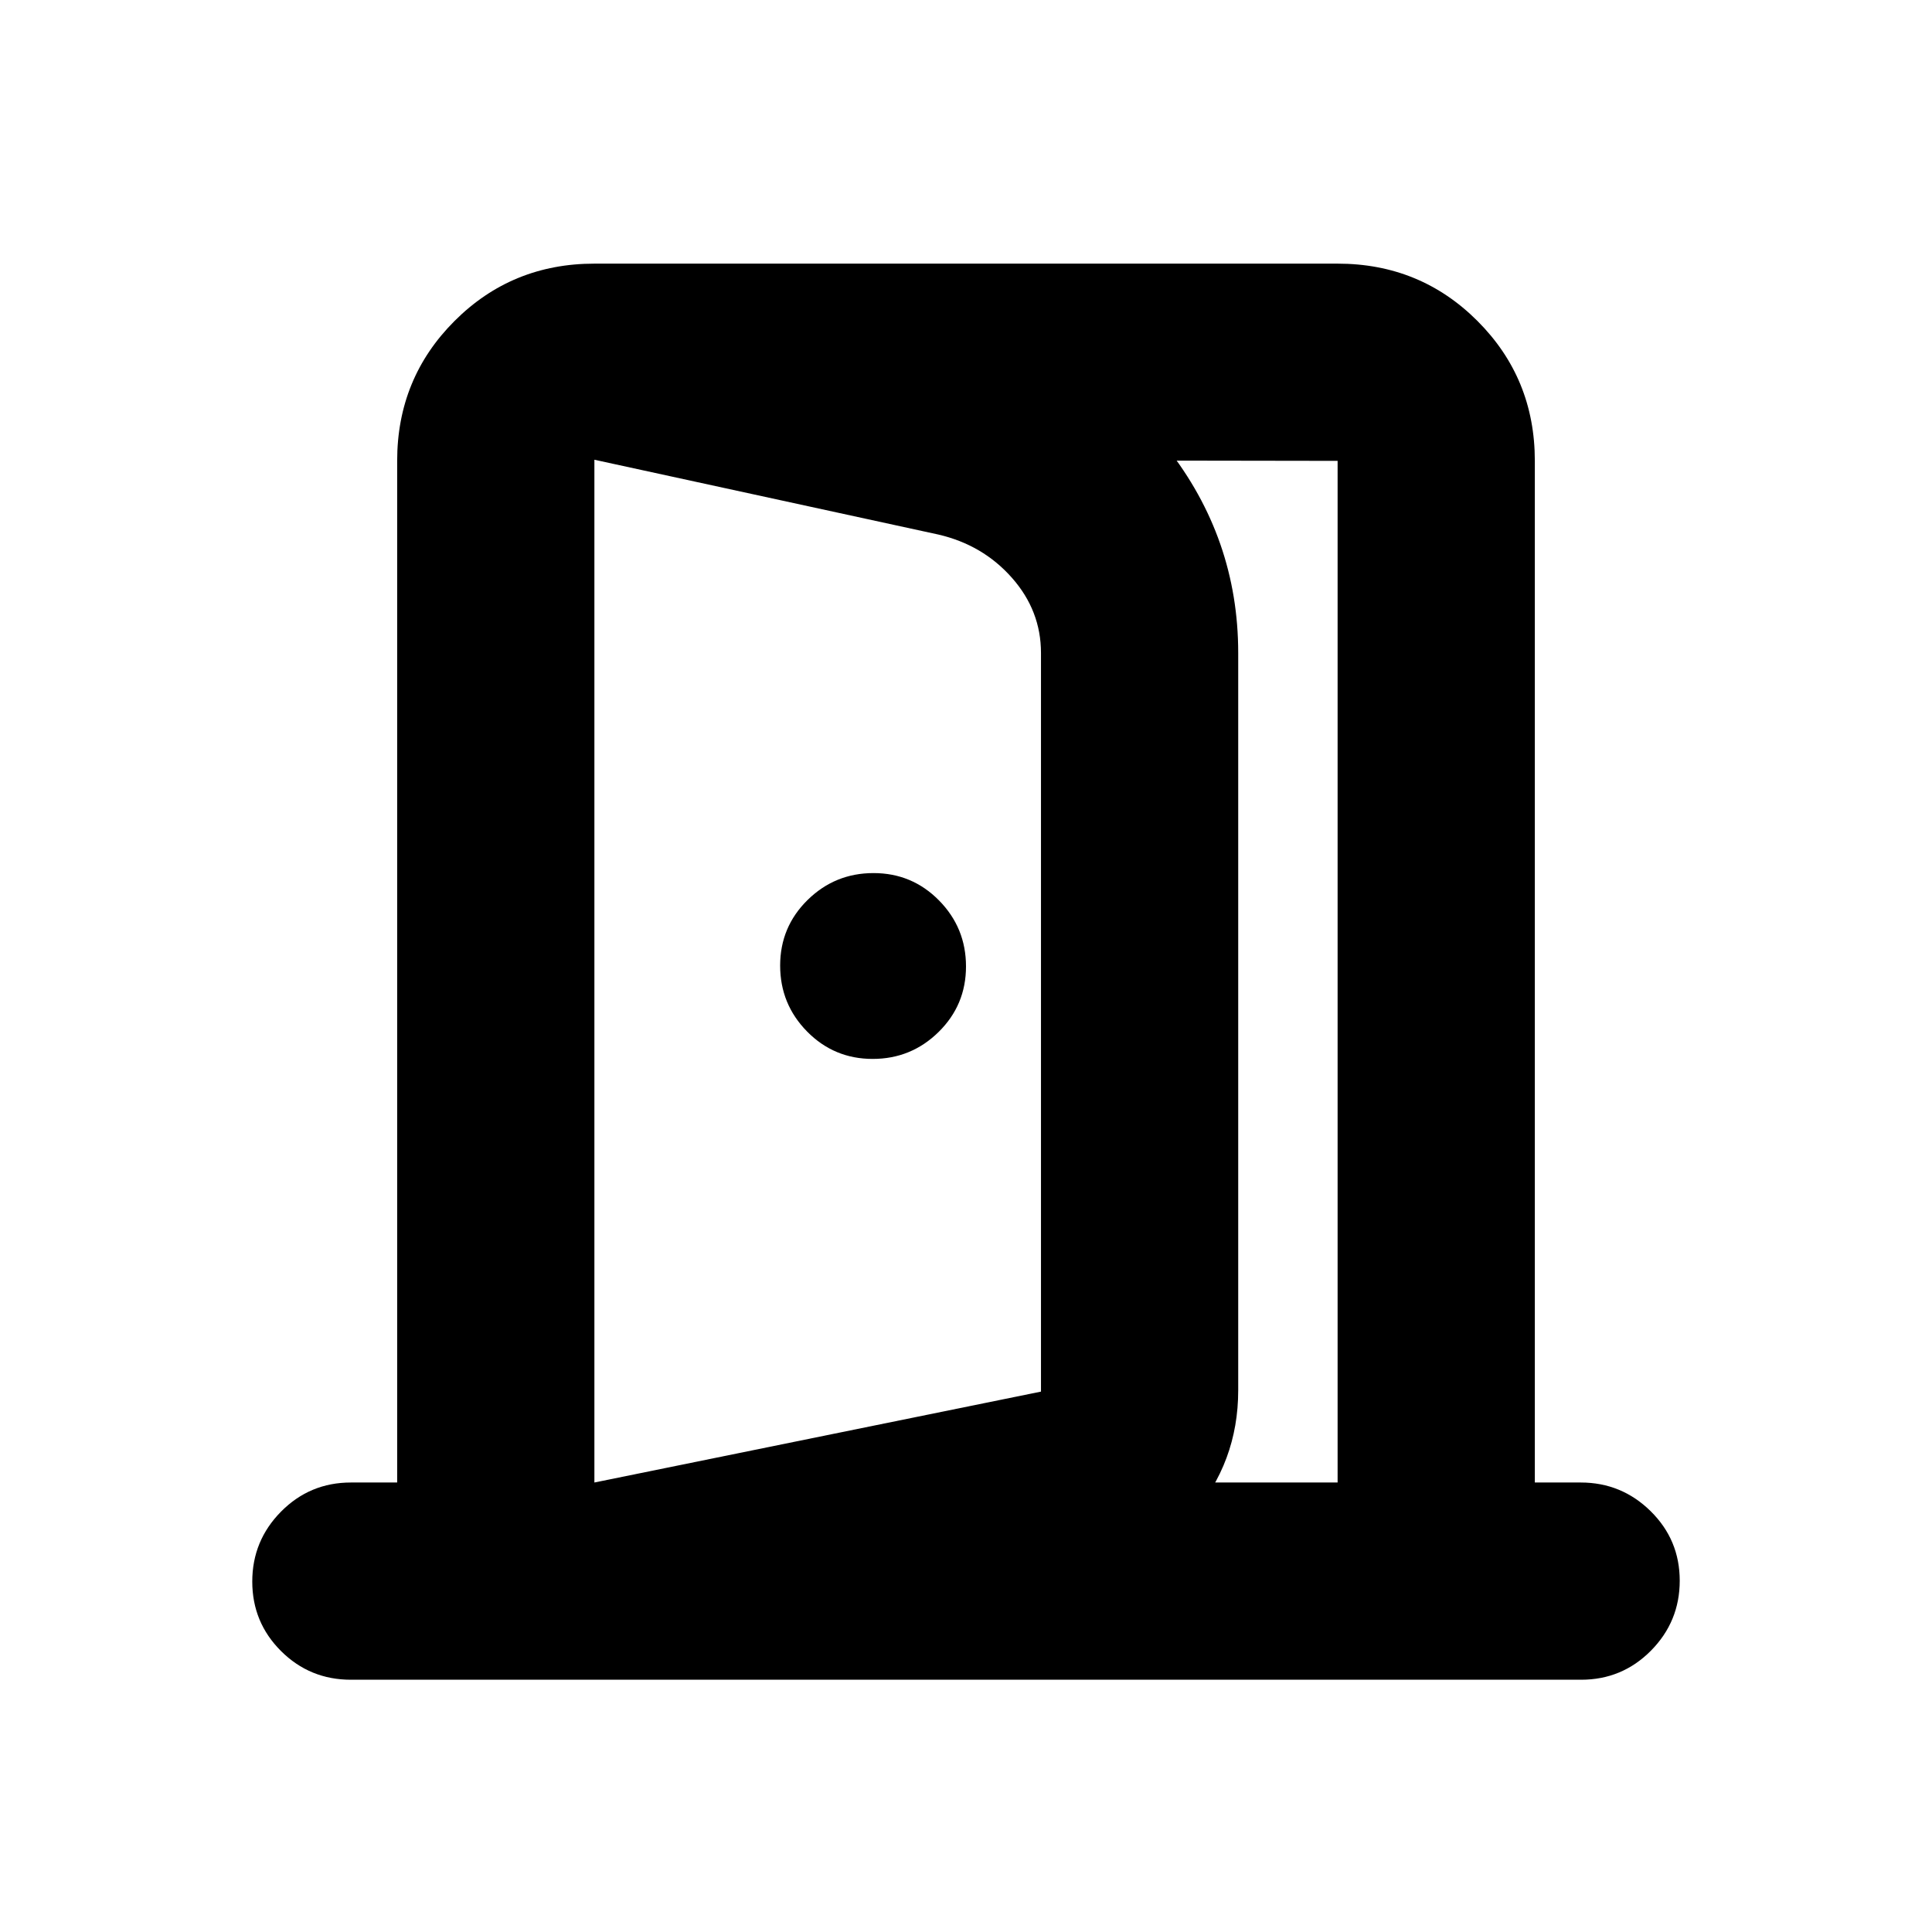 <svg xmlns="http://www.w3.org/2000/svg" height="20" viewBox="0 -960 960 960" width="20"><path d="M433.62-433.83q19.16 0 32.77-13.39Q480-460.62 480-479.79t-13.4-32.78q-13.4-13.6-32.56-13.6-19.17 0-32.78 13.39-13.61 13.4-13.61 32.57t13.4 32.78q13.4 13.6 32.57 13.6ZM295.35-126.91v-96.44l221.91-45.17v-367q0-21.06-14.46-37.4-14.45-16.34-36.54-21.47l-170.91-37.17V-829l192.69 36.04q55.93 9.91 91.58 55.11 35.64 45.2 35.64 102.33v366.37q0 35.8-23.22 62.59-23.21 26.78-58.82 33.47l-237.87 46.18Zm0-96.44h369.3V-731l-369.3-.56v508.21Zm-121 98q-20.39 0-34.7-14.24-14.3-14.25-14.3-34.55 0-20.29 14.3-34.75 14.31-14.46 34.7-14.46h23V-731q0-41 28.5-69.5 28.49-28.5 69.5-28.5h369.3q41.01 0 69.5 28.5 28.5 28.5 28.5 69.5v507.65h22.79q20.3 0 34.76 14.25 14.45 14.24 14.45 34.54 0 20.3-14.3 34.76-14.31 14.45-34.7 14.45h-611.3Z"/></svg>